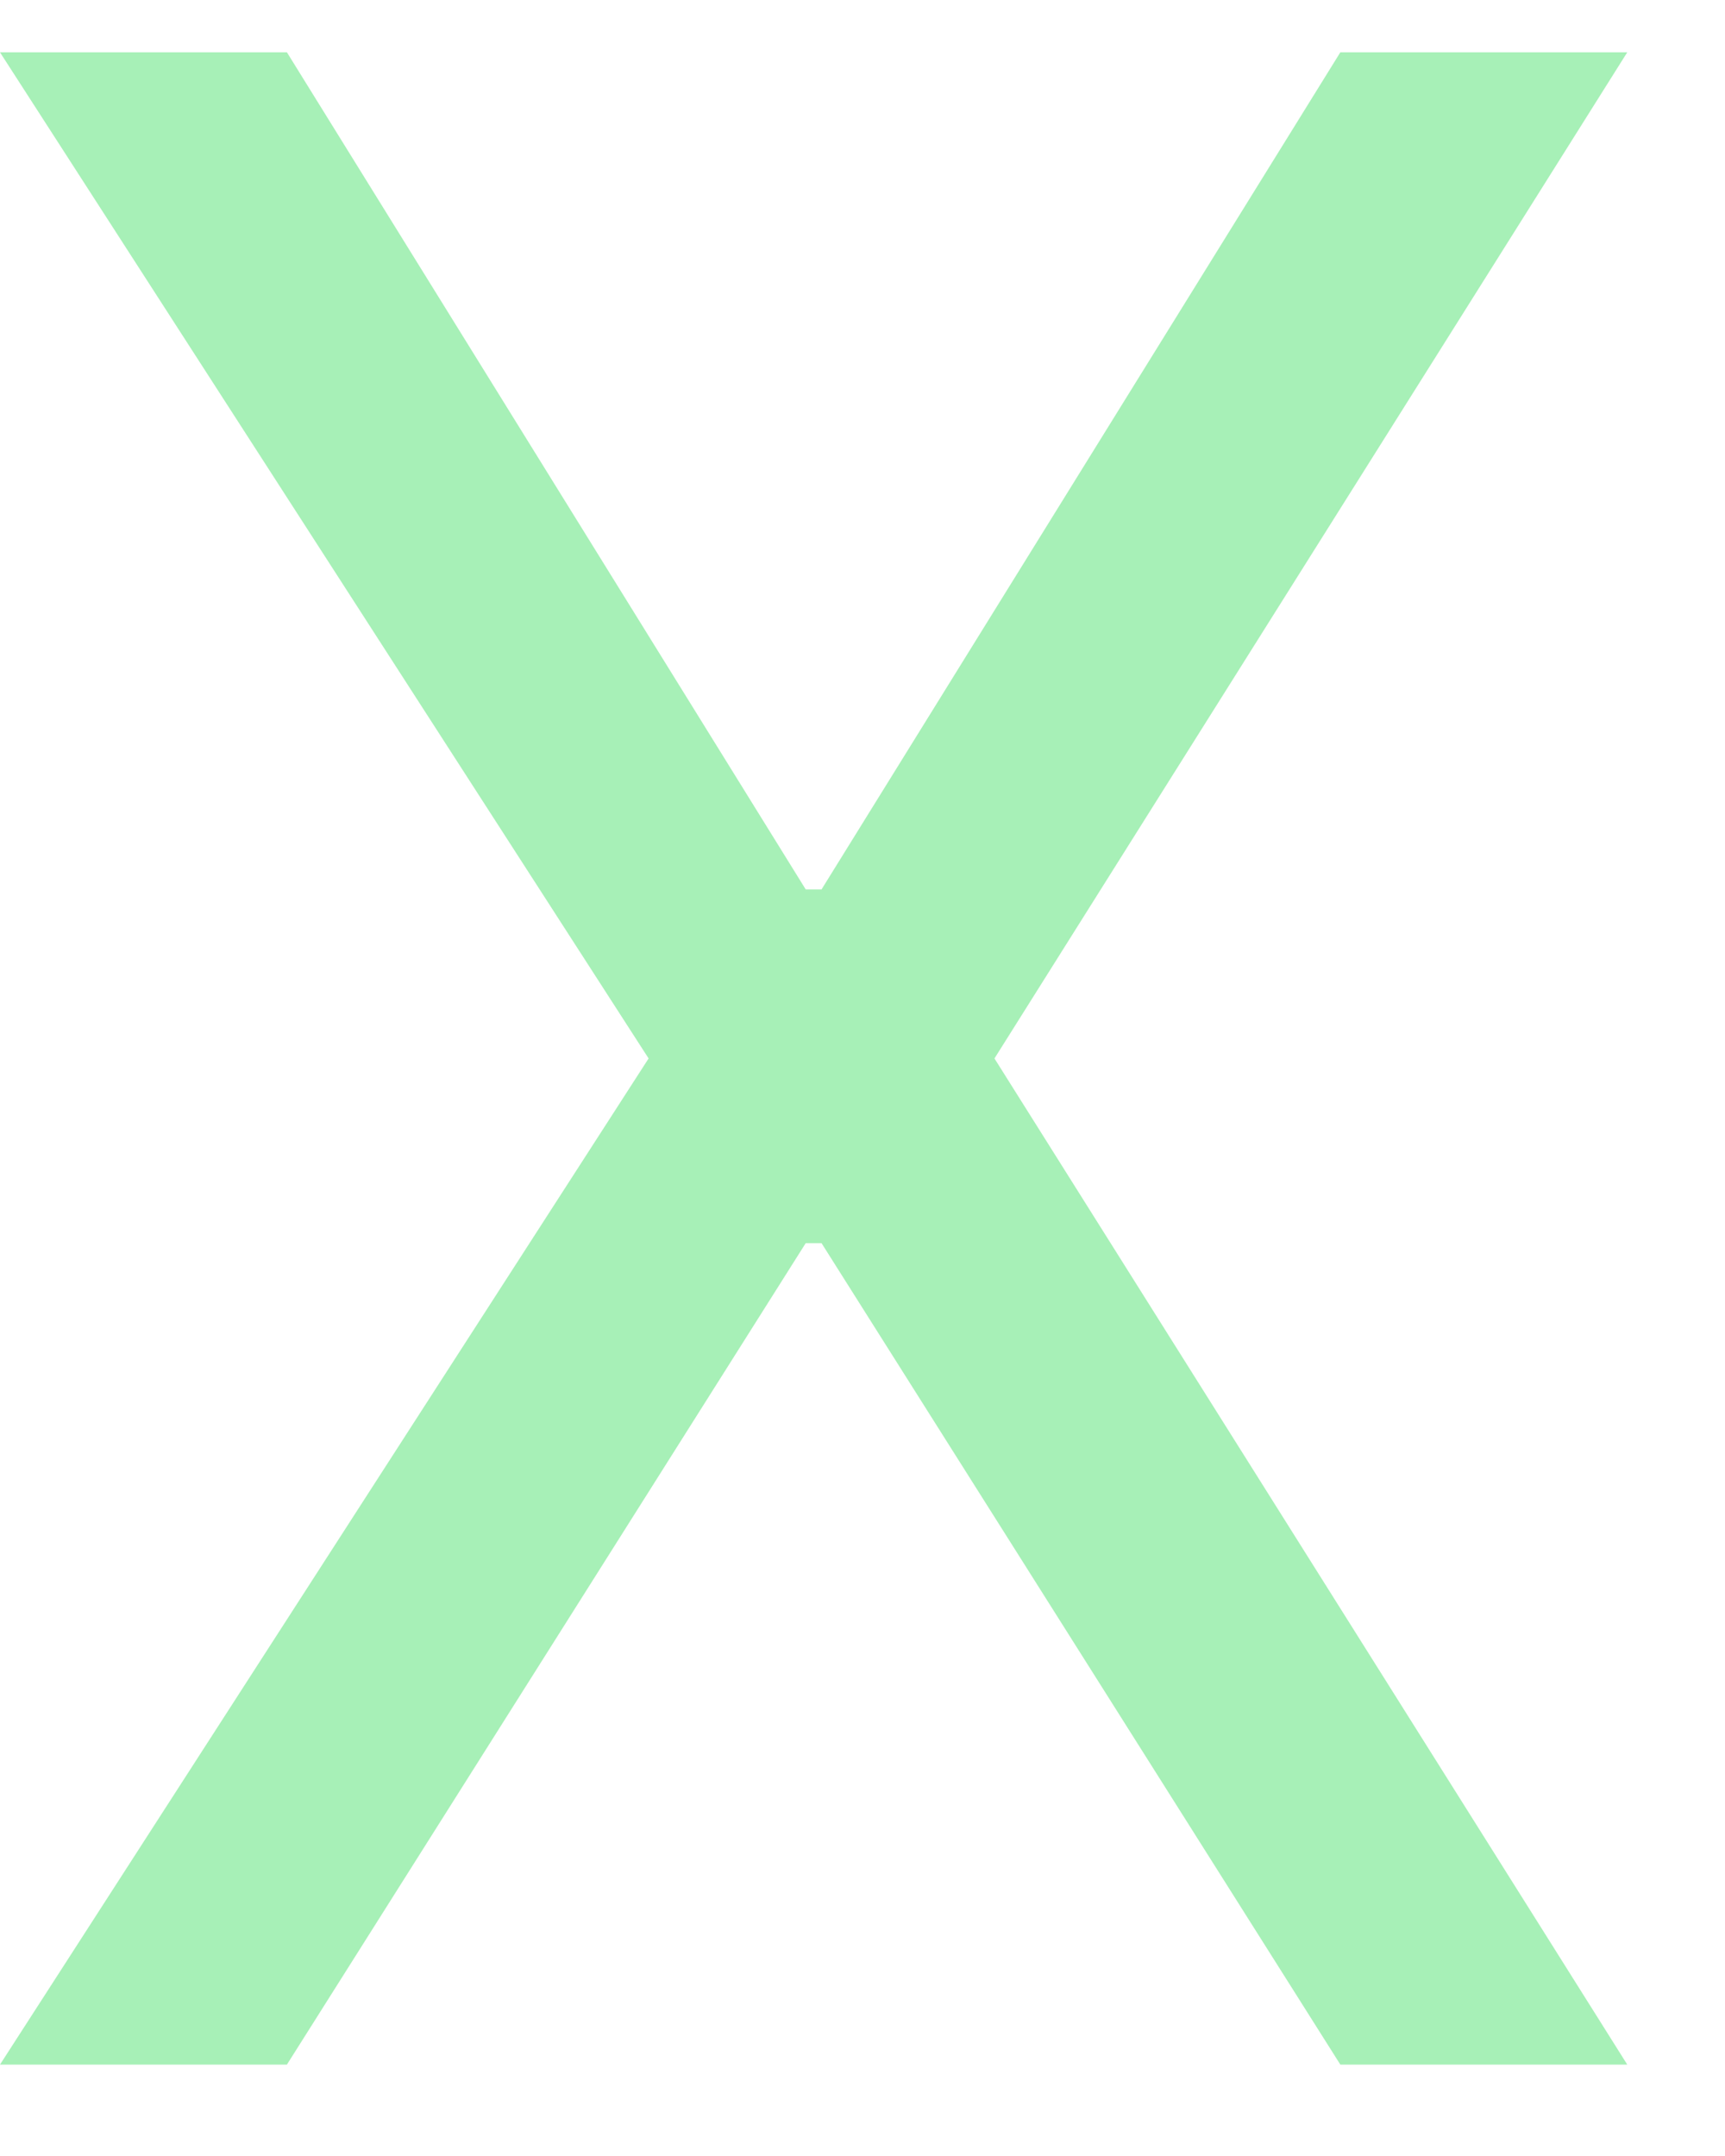 <svg width="12" height="15" viewBox="0 0 12 15" fill="none" xmlns="http://www.w3.org/2000/svg">
<path d="M1.996 0.364L5.605 6.188L5.715 6.188L9.324 0.364L11.32 0.364L6.918 7.364L11.32 14.364L9.324 14.364L5.715 8.649L5.605 8.649L1.996 14.364L5.27556e-09 14.364L4.512 7.364L0 0.364L1.996 0.364Z" fill="#A7F0B7"/>
</svg>

